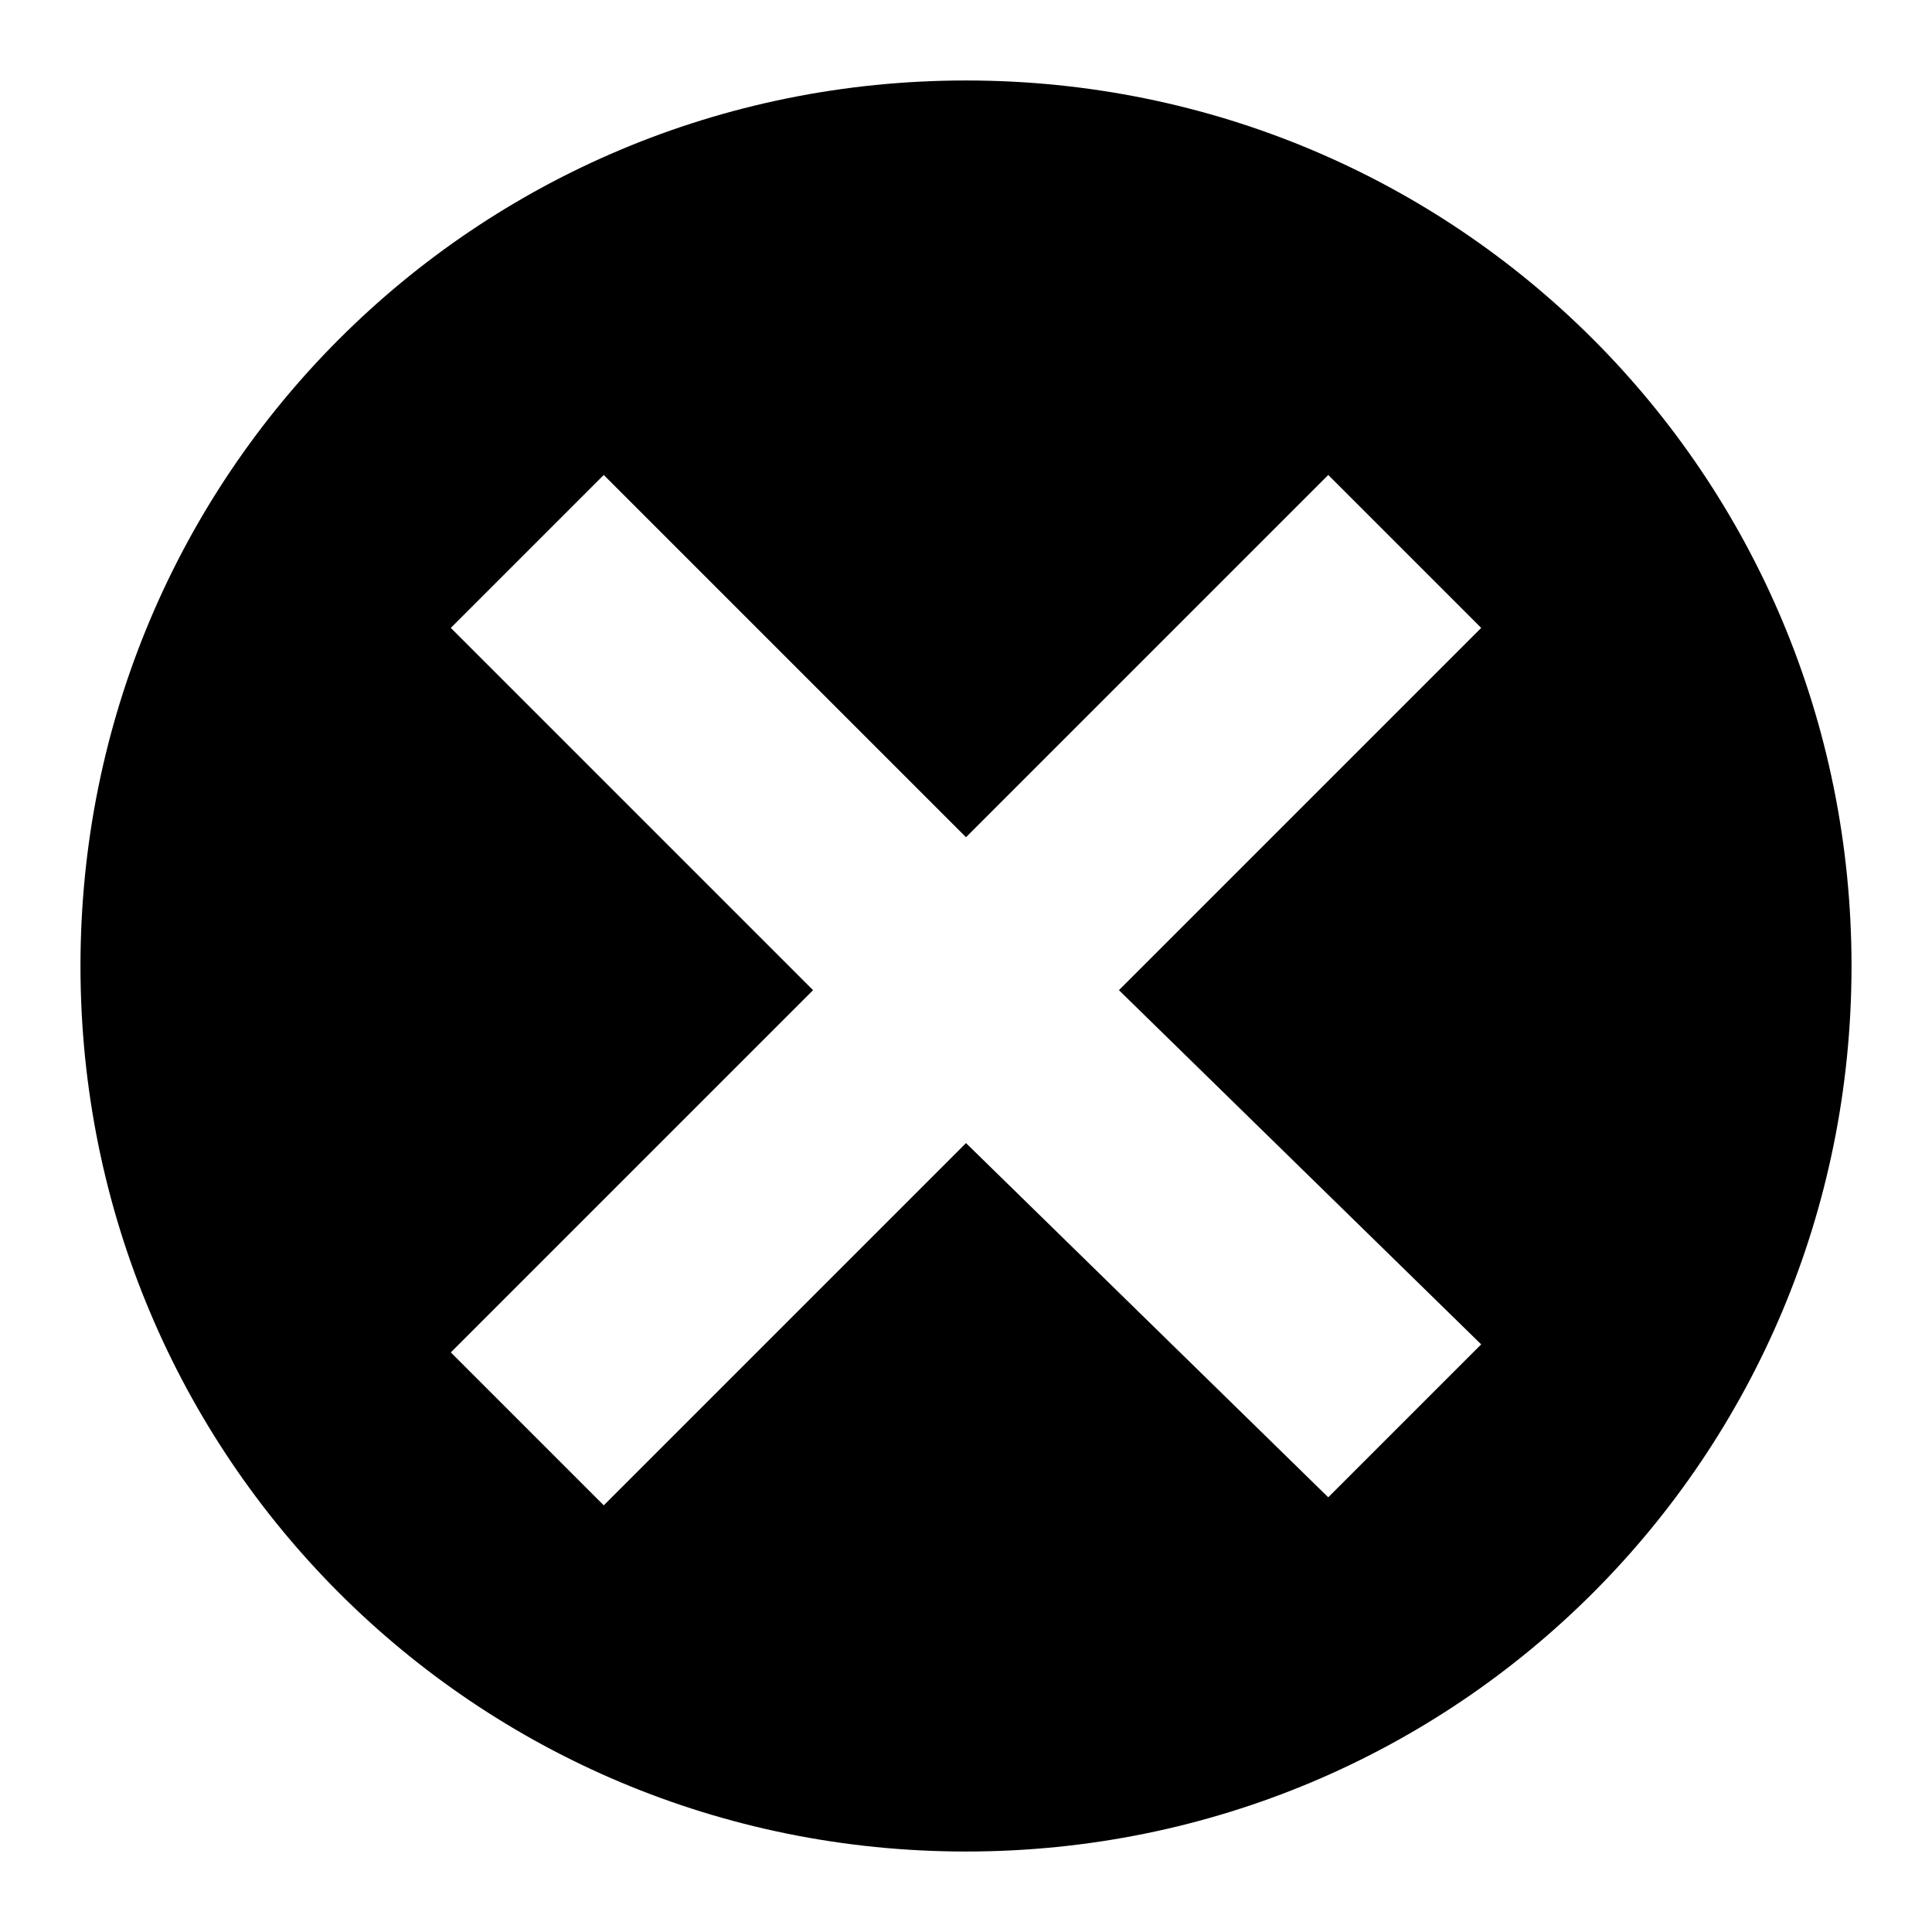 <!-- Generated by IcoMoon.io -->
<svg version="1.1" xmlns="http://www.w3.org/2000/svg" width="32" height="32" viewBox="0 0 32 32">
<title>failed</title>
<path d="M16 1.333c-8.133 0-14.667 6.533-14.667 14.667s6.533 14.667 14.667 14.667 14.667-6.533 14.667-14.667-6.533-14.667-14.667-14.667zM24.533 22.267l-2.533 2.533-6-5.867-6 6-2.533-2.533 6-6-6-6 2.533-2.533 6 6 6-6 2.533 2.533-6 6 6 5.867z"></path>
</svg>
